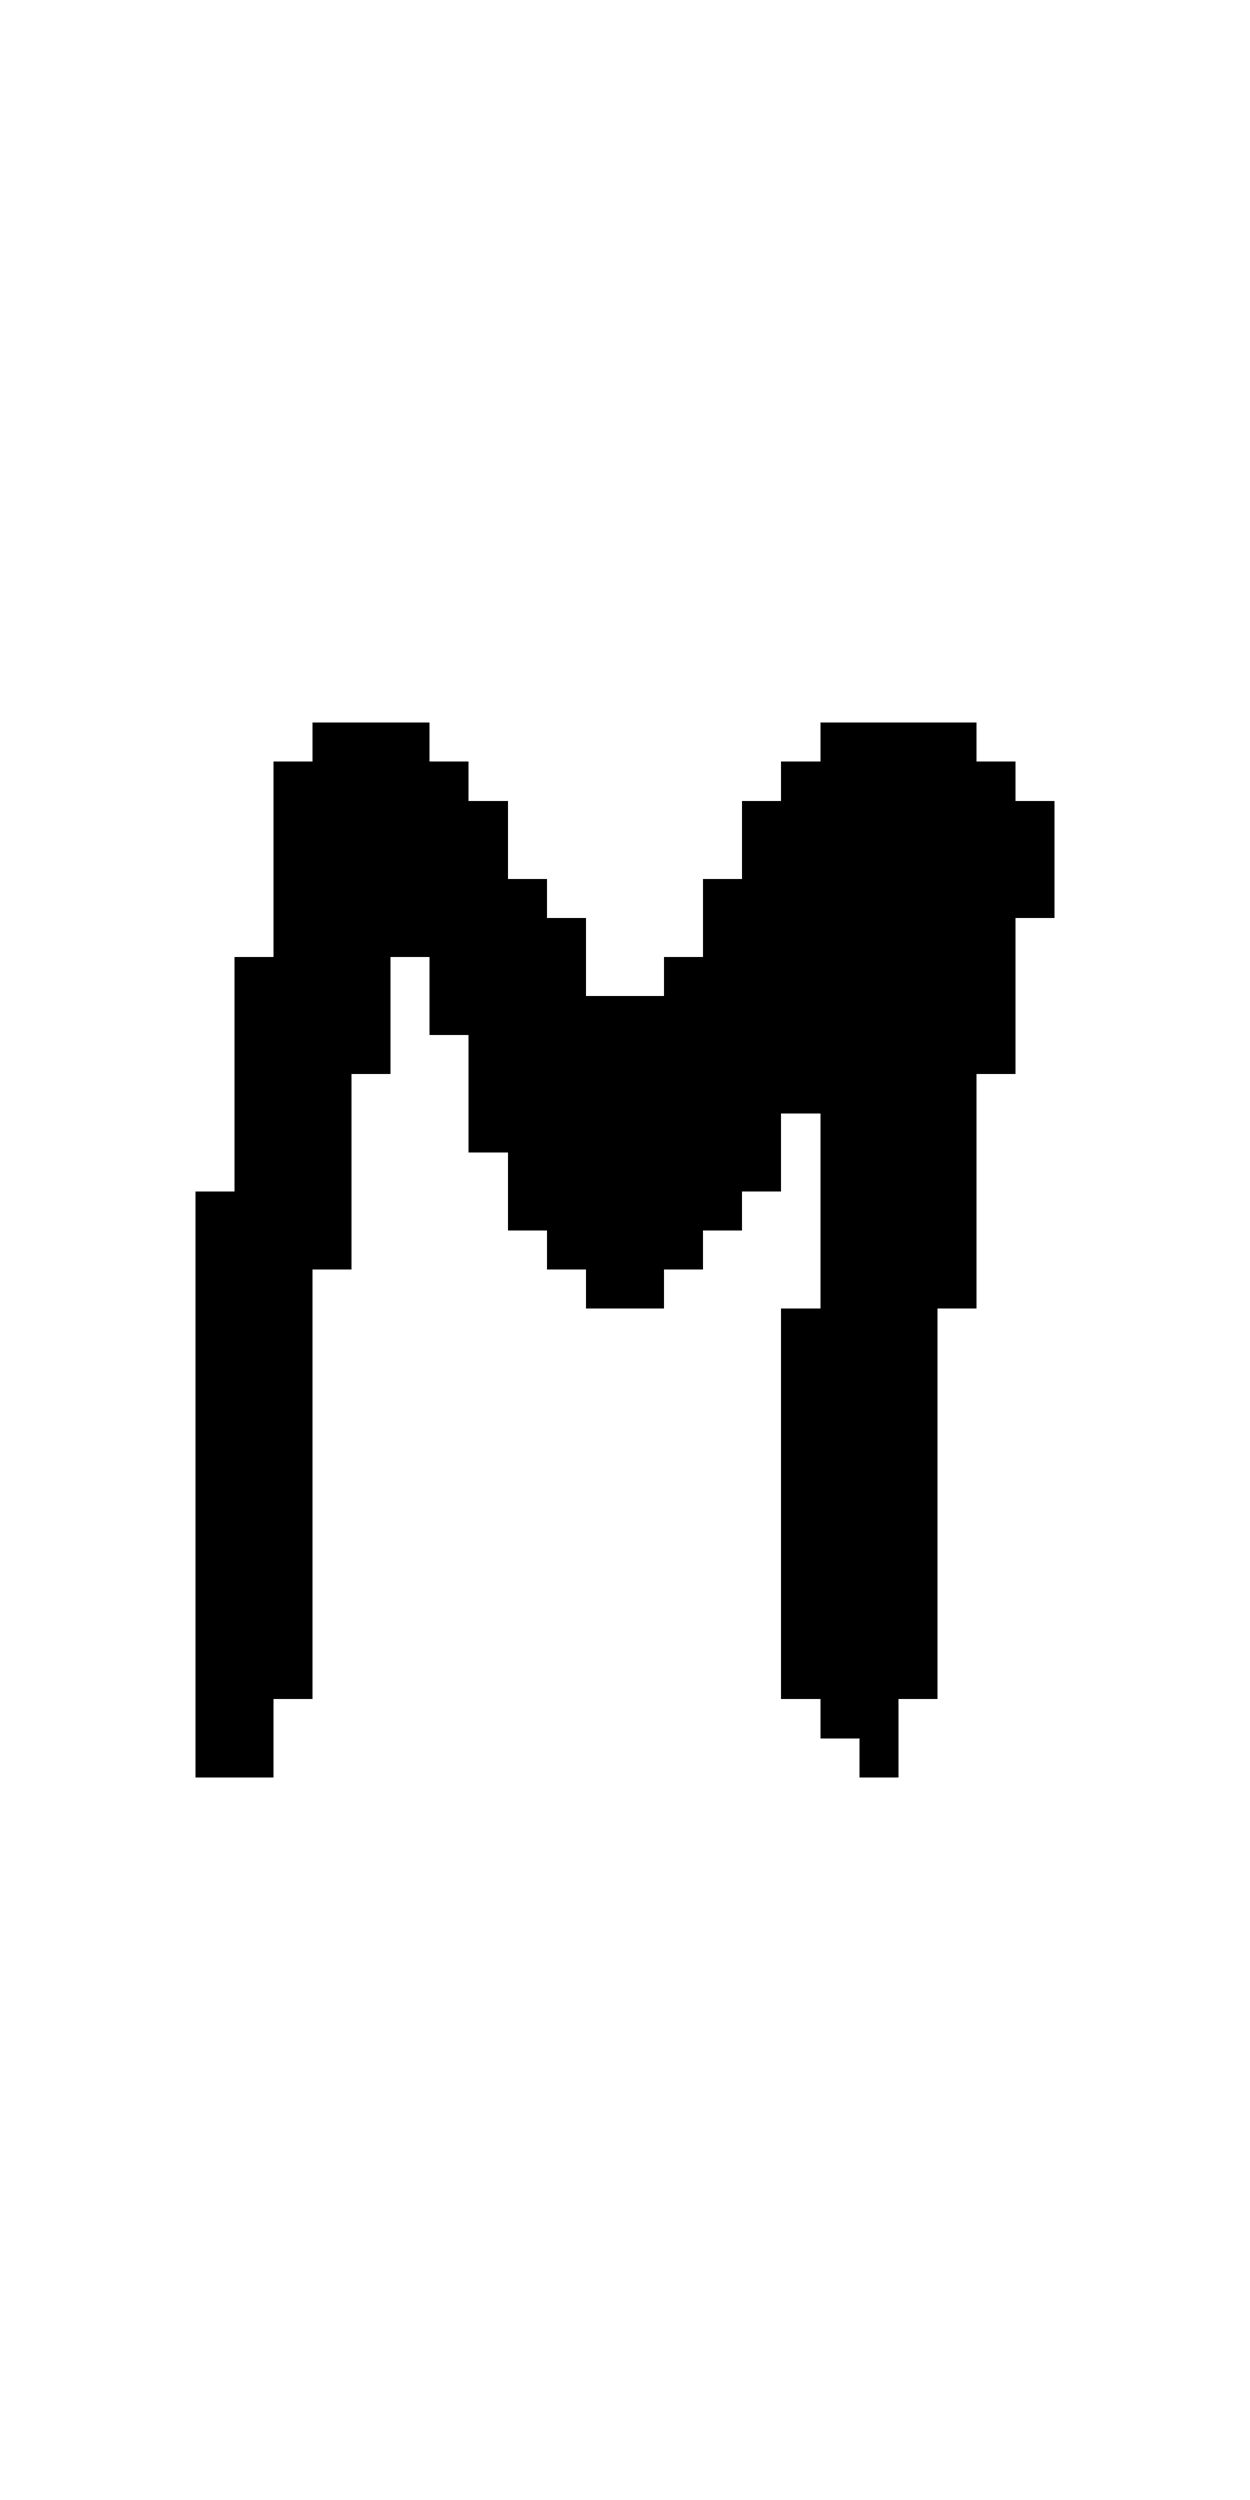 <?xml version="1.0" encoding="UTF-8" standalone="no"?>
<svg
   version="1.1"
   width="32"
   height="64"
   shape-rendering="crispEdges"
   id="svg580"
   sodipodi:docname="ehwaz.svg"
   inkscape:version="1.1.2 (b8e25be833, 2022-02-05)"
   xmlns:inkscape="http://www.inkscape.org/namespaces/inkscape"
   xmlns:sodipodi="http://sodipodi.sourceforge.net/DTD/sodipodi-0.dtd"
   xmlns="http://www.w3.org/2000/svg"
   xmlns:svg="http://www.w3.org/2000/svg">
  <defs
     id="defs584" />
  <sodipodi:namedview
     id="namedview582"
     pagecolor="#505050"
     bordercolor="#eeeeee"
     borderopacity="1"
     inkscape:pageshadow="0"
     inkscape:pageopacity="0"
     inkscape:pagecheckerboard="0"
     showgrid="false"
     inkscape:zoom="12.984375"
     inkscape:cx="15.980746"
     inkscape:cy="32.038508"
     inkscape:window-width="1920"
     inkscape:window-height="1017"
     inkscape:window-x="-8"
     inkscape:window-y="-8"
     inkscape:window-maximized="1"
     inkscape:current-layer="svg580" />
  <path
     id="rect2"
     d="m 8,18.5 v 1 H 7 v 1 1 1 1 1 H 6 v 1 1 1 1 1 1 H 5 v 1 1 1 1 1 1 1 1 1 1 1 1 1 1 1 h 1 1 v -1 -1 h 1 v -1 -1 -1 -1 -1 -1 -1 -1 -1 -1 -1 h 1 v -1 -1 -1 -1 -1 h 1 v -1 -1 -1 h 1 v 1 1 h 1 v 1 1 1 h 1 v 1 1 h 1 v 1 h 1 v 1 h 1 1 v -1 h 1 v -1 h 1 v -1 h 1 v -1 -1 h 1 v 1 1 1 1 1 h -1 v 1 1 1 1 1 1 1 1 1 1 h 1 v 1 h 1 v 1 h 1 v -1 -1 h 1 v -1 -1 -1 -1 -1 -1 -1 -1 -1 -1 h 1 v -1 -1 -1 -1 -1 -1 h 1 v -1 -1 -1 -1 h 1 v -1 -1 -1 h -1 v -1 h -1 v -1 h -1 -1 -1 -1 v 1 h -1 v 1 h -1 v 1 1 h -1 v 1 1 h -1 v 1 h -1 -1 v -1 -1 h -1 v -1 h -1 v -1 -1 h -1 v -1 h -1 v -1 H 10 9 Z" />
</svg>

